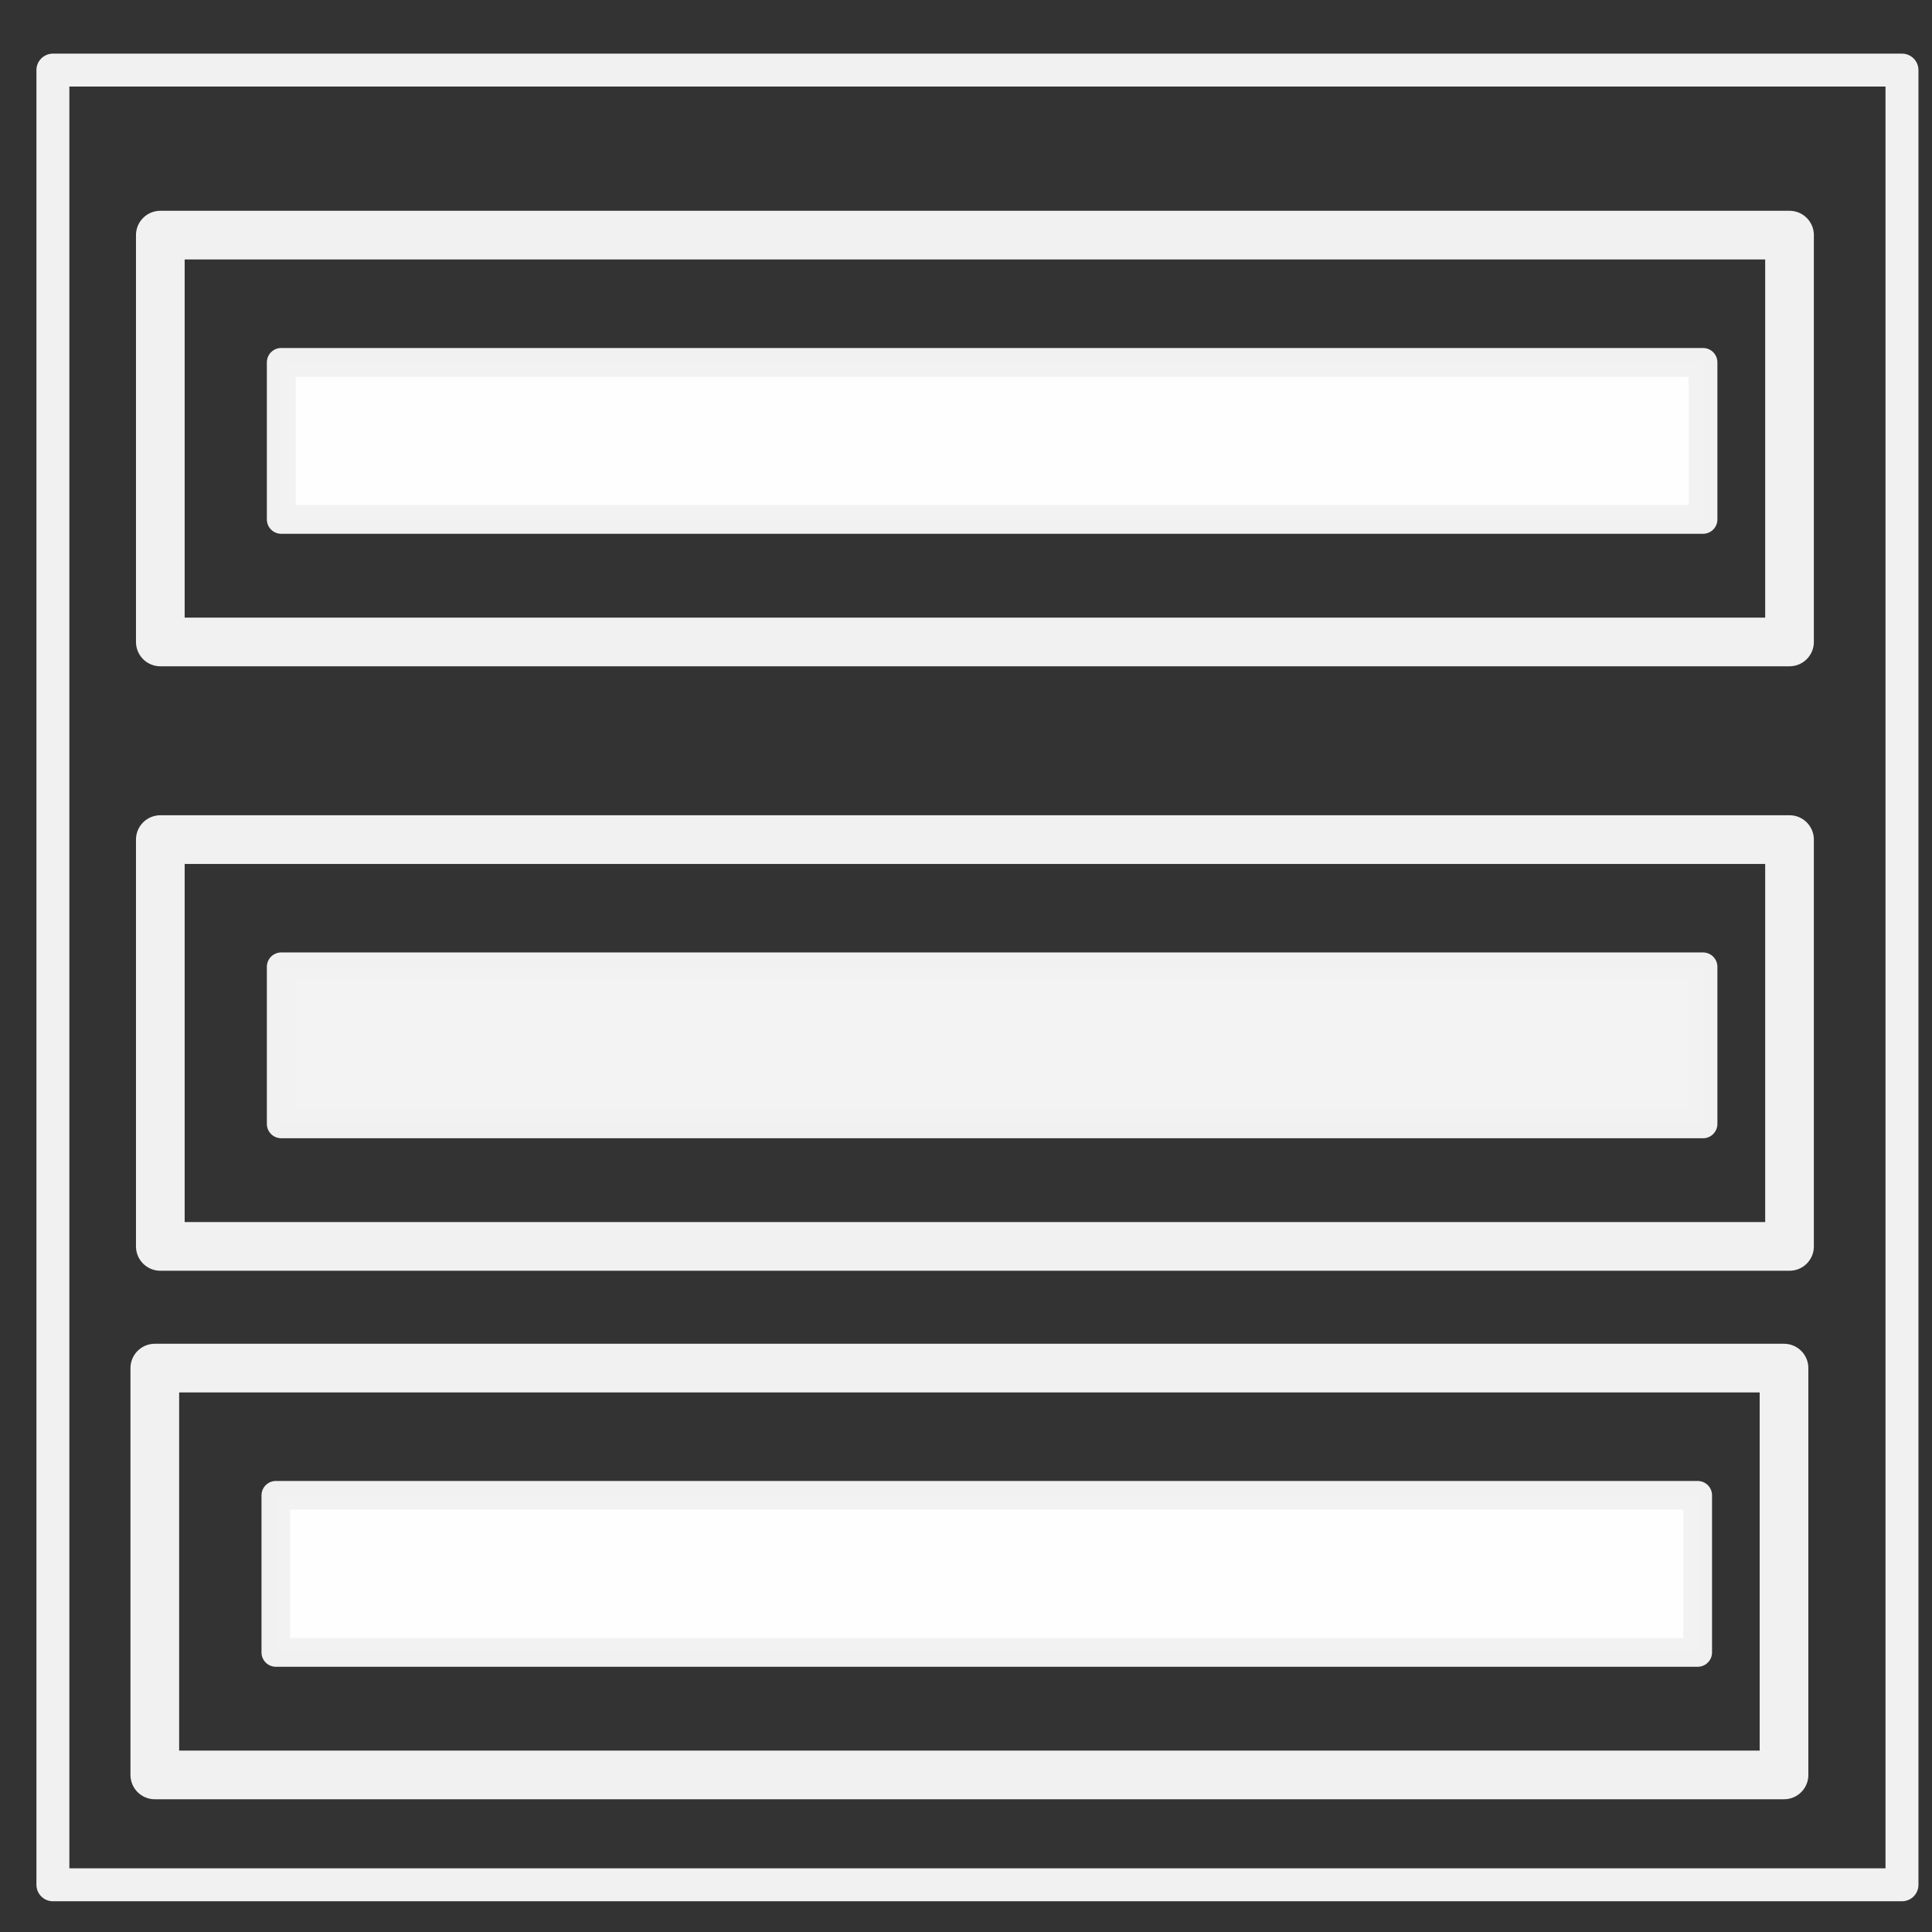 <?xml version="1.0" encoding="UTF-8" standalone="no"?>
<svg
   xmlns:dc="http://purl.org/dc/elements/1.1/"
   xmlns:cc="http://creativecommons.org/ns#"
   xmlns:rdf="http://www.w3.org/1999/02/22-rdf-syntax-ns#"
   xmlns:svg="http://www.w3.org/2000/svg"
   xmlns="http://www.w3.org/2000/svg"
   xmlns:sodipodi="http://sodipodi.sourceforge.net/DTD/sodipodi-0.dtd"
   xmlns:inkscape="http://www.inkscape.org/namespaces/inkscape"
   sodipodi:docname="menubarwhite.svg"
   inkscape:version="1.0 (4035a4fb49, 2020-05-01)"
   id="svg8"
   version="1.1"
   viewBox="0 0 11.906 11.906"
   height="45"
   width="45">
  <rect x="0" y="0" width="11.906" height="11.906" fill="#333333" stroke="none"/>
  <defs
     id="defs2" />
  <sodipodi:namedview
     inkscape:window-maximized="0"
     inkscape:window-y="0"
     inkscape:window-x="224"
     inkscape:window-height="1030"
     inkscape:window-width="1424"
     units="px"
     showgrid="false"
     inkscape:document-rotation="0"
     inkscape:current-layer="g883"
     inkscape:document-units="px"
     inkscape:cy="28.506483"
     inkscape:cx="13.259384"
     inkscape:zoom="11.2"
     inkscape:pageshadow="2"
     inkscape:pageopacity="0"
     borderopacity="1.0"
     bordercolor="#666666"
     pagecolor="#dadada"
     id="base" />
  <g
     id="layer1"
     inkscape:groupmode="layer"
     inkscape:label="Layer 1">
    <g
       style="stroke:#f2f2f2;stroke-opacity:1"
       inkscape:export-ydpi="96"
       inkscape:export-xdpi="96"
       id="g883"
       transform="translate(-6.1014335e-7,0.484)">
      <g
         inkscape:export-ydpi="96"
         inkscape:export-xdpi="96"
         transform="translate(0.071,-0.378)"
         id="g879">
        <rect
           y="0.326"
           x="0.255"
           height="11.183"
           width="11.395"
           id="rect835"
           style="opacity:0.995;fill:none;fill-opacity:0.264;stroke:#f2f2f2;stroke-width:0.203;stroke-linecap:round;stroke-linejoin:round;stroke-miterlimit:4;stroke-dasharray:none;stroke-opacity:1;paint-order:markers fill stroke" />
        <rect
           y="5.852"
           x="1.662"
           height="0.968"
           width="8.762"
           id="rect843"
           style="opacity:0.995;fill:#f4f4f4;fill-opacity:1;stroke:#f2f2f2;stroke-width:0.177;stroke-linecap:round;stroke-linejoin:round;stroke-miterlimit:4;stroke-dasharray:none;stroke-opacity:1;paint-order:markers fill stroke" />
        <rect
           style="opacity:0.995;fill:none;fill-opacity:1;stroke:#f2f2f2;stroke-width:0.3;stroke-linecap:round;stroke-linejoin:round;stroke-miterlimit:4;stroke-dasharray:none;stroke-opacity:1;paint-order:markers fill stroke"
           id="rect851"
           width="10.04"
           height="2.507"
           x="0.917"
           y="5.068" />
        <rect
           style="opacity:0.995;fill:#ffffff;fill-opacity:1;stroke:#f2f2f2;stroke-width:0.177;stroke-linecap:round;stroke-linejoin:round;stroke-miterlimit:4;stroke-dasharray:none;stroke-opacity:1;paint-order:markers fill stroke"
           id="rect868"
           width="8.762"
           height="0.968"
           x="1.629"
           y="9.109" />
        <rect
           y="8.325"
           x="0.883"
           height="2.507"
           width="10.04"
           id="rect870"
           style="opacity:0.995;fill:none;fill-opacity:1;stroke:#f2f2f2;stroke-width:0.3;stroke-linecap:round;stroke-linejoin:round;stroke-miterlimit:4;stroke-dasharray:none;stroke-opacity:1;paint-order:markers fill stroke" />
        <rect
           y="2.127"
           x="1.662"
           height="0.968"
           width="8.762"
           id="rect872"
           style="opacity:0.995;fill:#ffffff;fill-opacity:1;stroke:#f2f2f2;stroke-width:0.177;stroke-linecap:round;stroke-linejoin:round;stroke-miterlimit:4;stroke-dasharray:none;stroke-opacity:1;paint-order:markers fill stroke" />
        <rect
           style="opacity:0.995;fill:none;fill-opacity:1;stroke:#f2f2f2;stroke-width:0.3;stroke-linecap:round;stroke-linejoin:round;stroke-miterlimit:4;stroke-dasharray:none;stroke-opacity:1;paint-order:markers fill stroke"
           id="rect874"
           width="10.04"
           height="2.507"
           x="0.917"
           y="1.343" />
      </g>
    </g>
  </g>
</svg>
